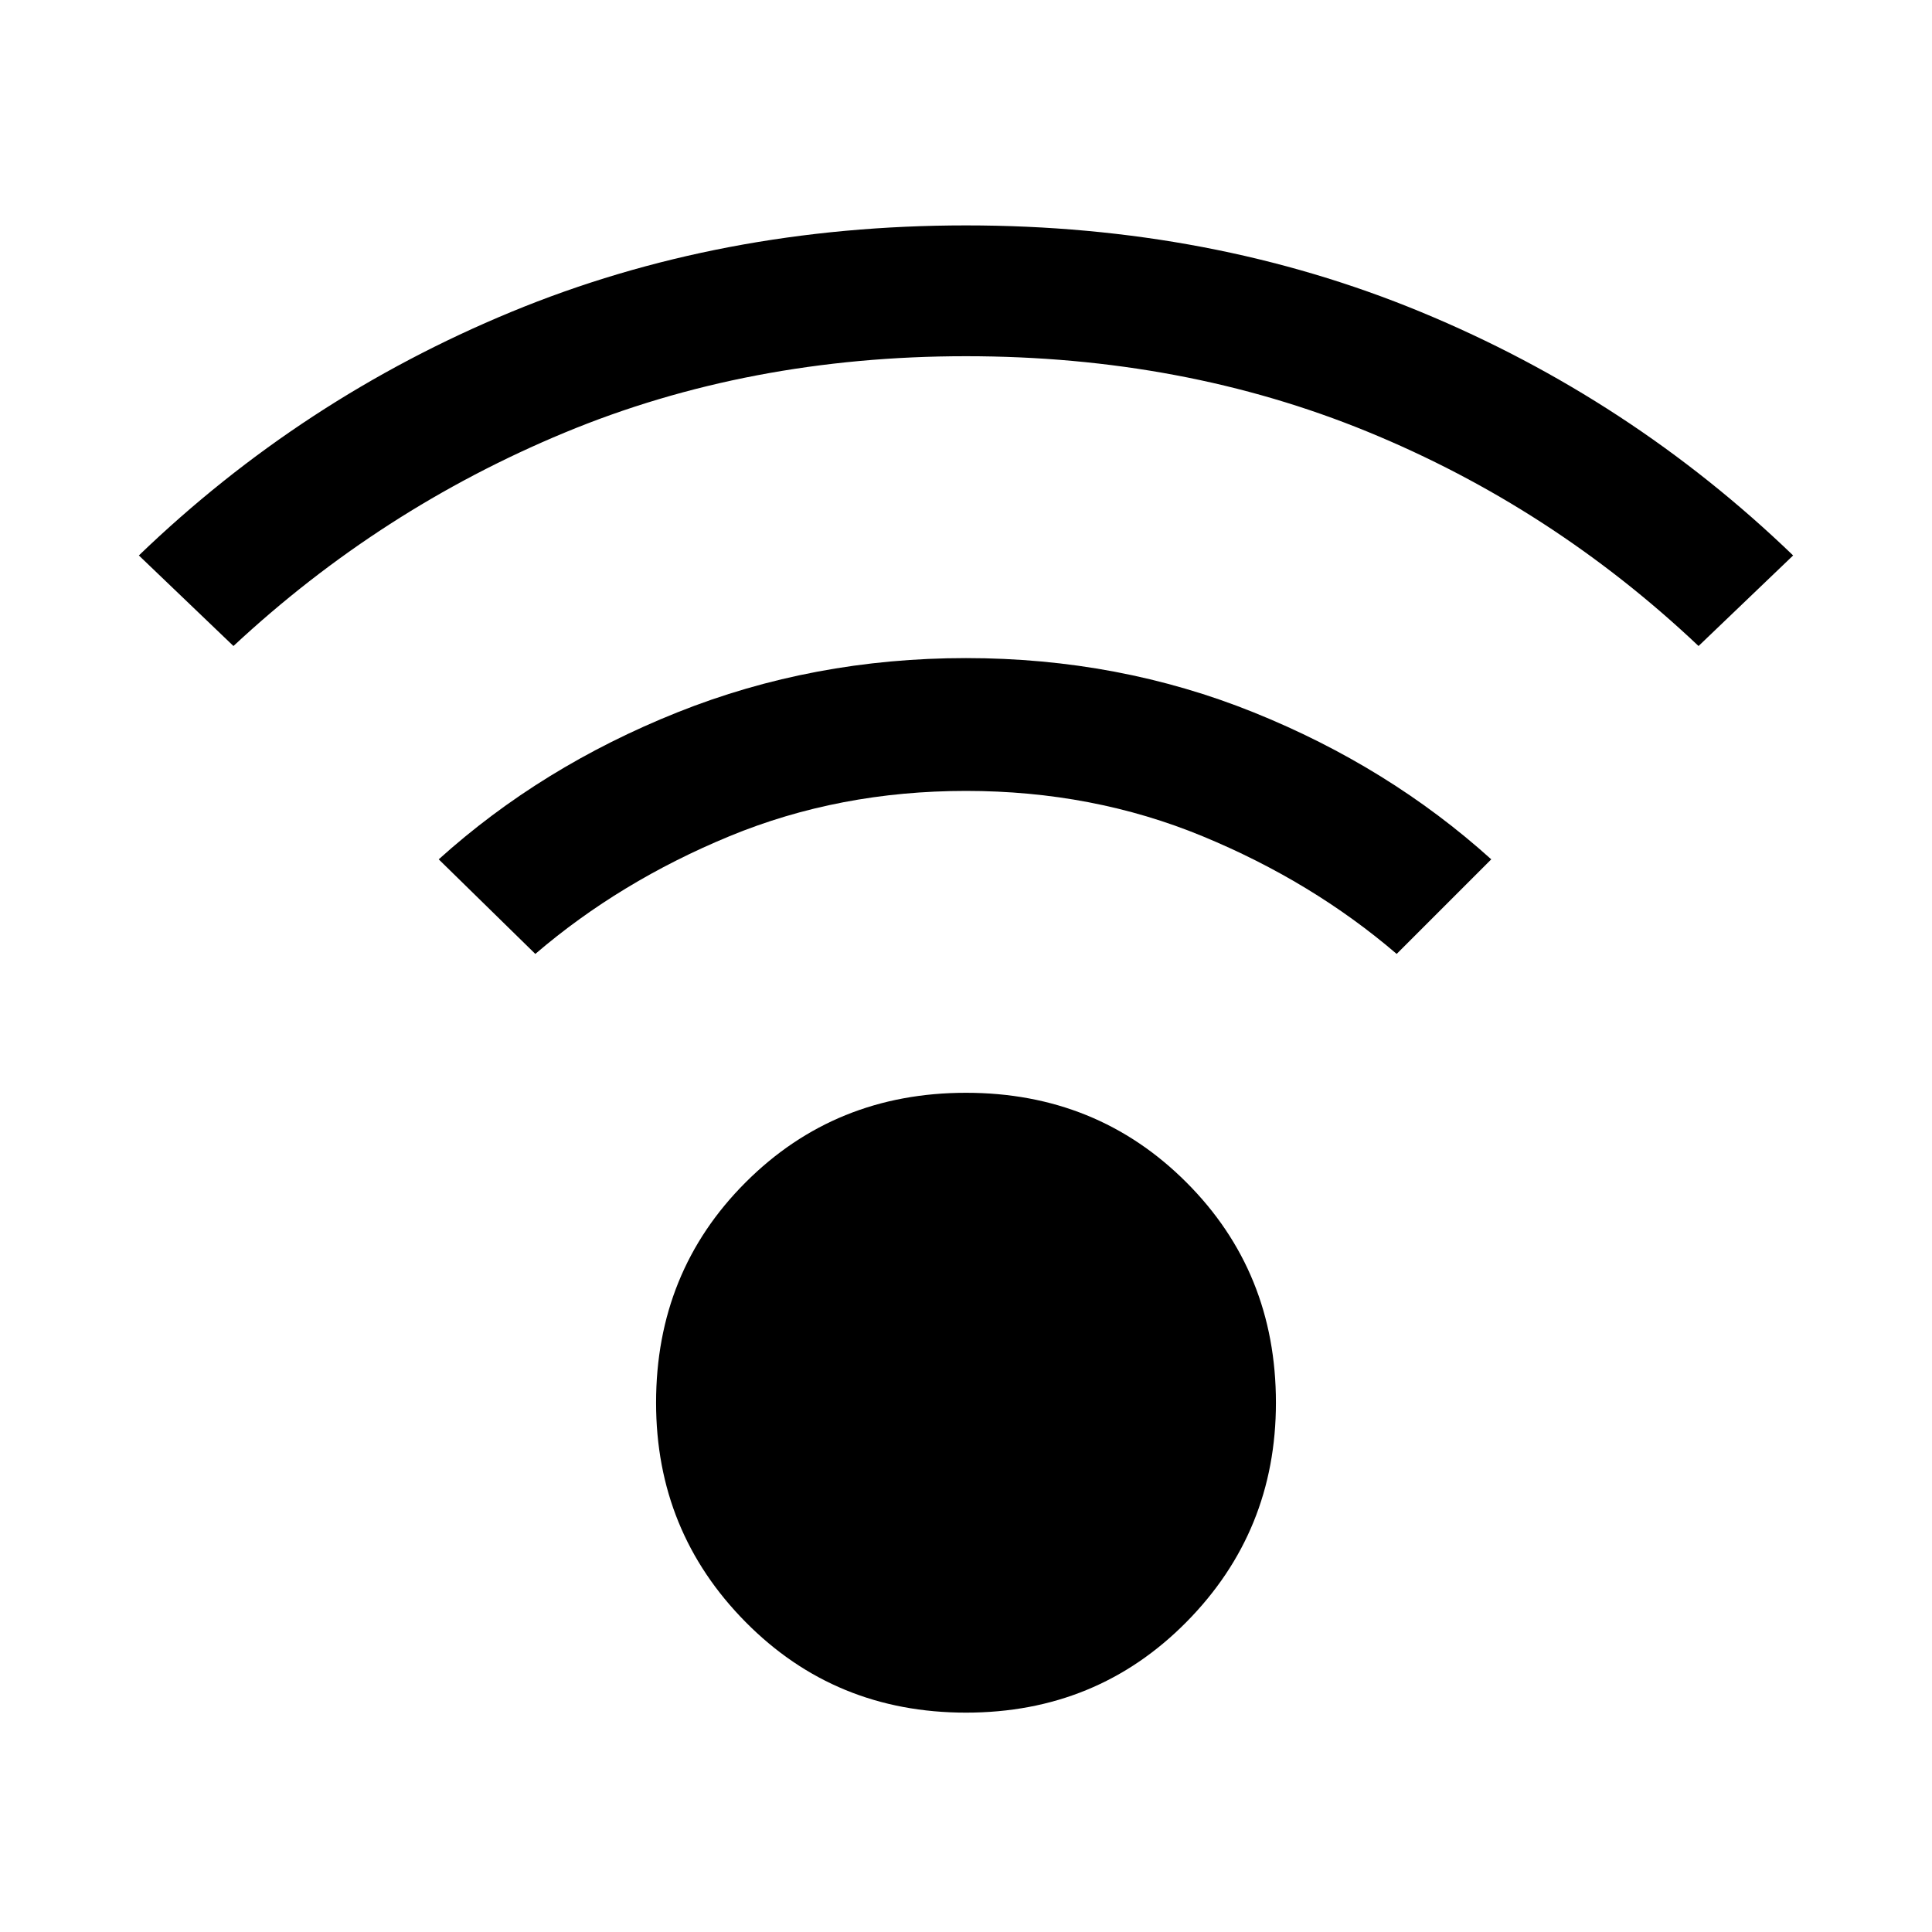 <svg xmlns="http://www.w3.org/2000/svg" height="48" width="48"><path d="M24 42.55q-3.25 0-5.475-2.25-2.225-2.25-2.225-5.45 0-3.25 2.225-5.475Q20.75 27.15 24 27.15q3.25 0 5.475 2.225Q31.7 31.6 31.7 34.85q0 3.2-2.225 5.45T24 42.55ZM5.8 16.05 3.45 13.8Q7.5 9.9 12.7 7.75T24 5.6q6.1 0 11.3 2.15 5.2 2.15 9.25 6.05l-2.35 2.25q-3.65-3.45-8.225-5.325Q29.4 8.85 24 8.85q-5.4 0-9.975 1.9-4.575 1.9-8.225 5.3Zm28.9 7.65q-2.1-1.8-4.825-2.925Q27.15 19.65 24 19.65t-5.875 1.125Q15.4 21.9 13.3 23.7l-2.4-2.35q2.55-2.3 5.925-3.65T24 16.35q3.8 0 7.15 1.35 3.35 1.35 5.9 3.65Z"/></svg>